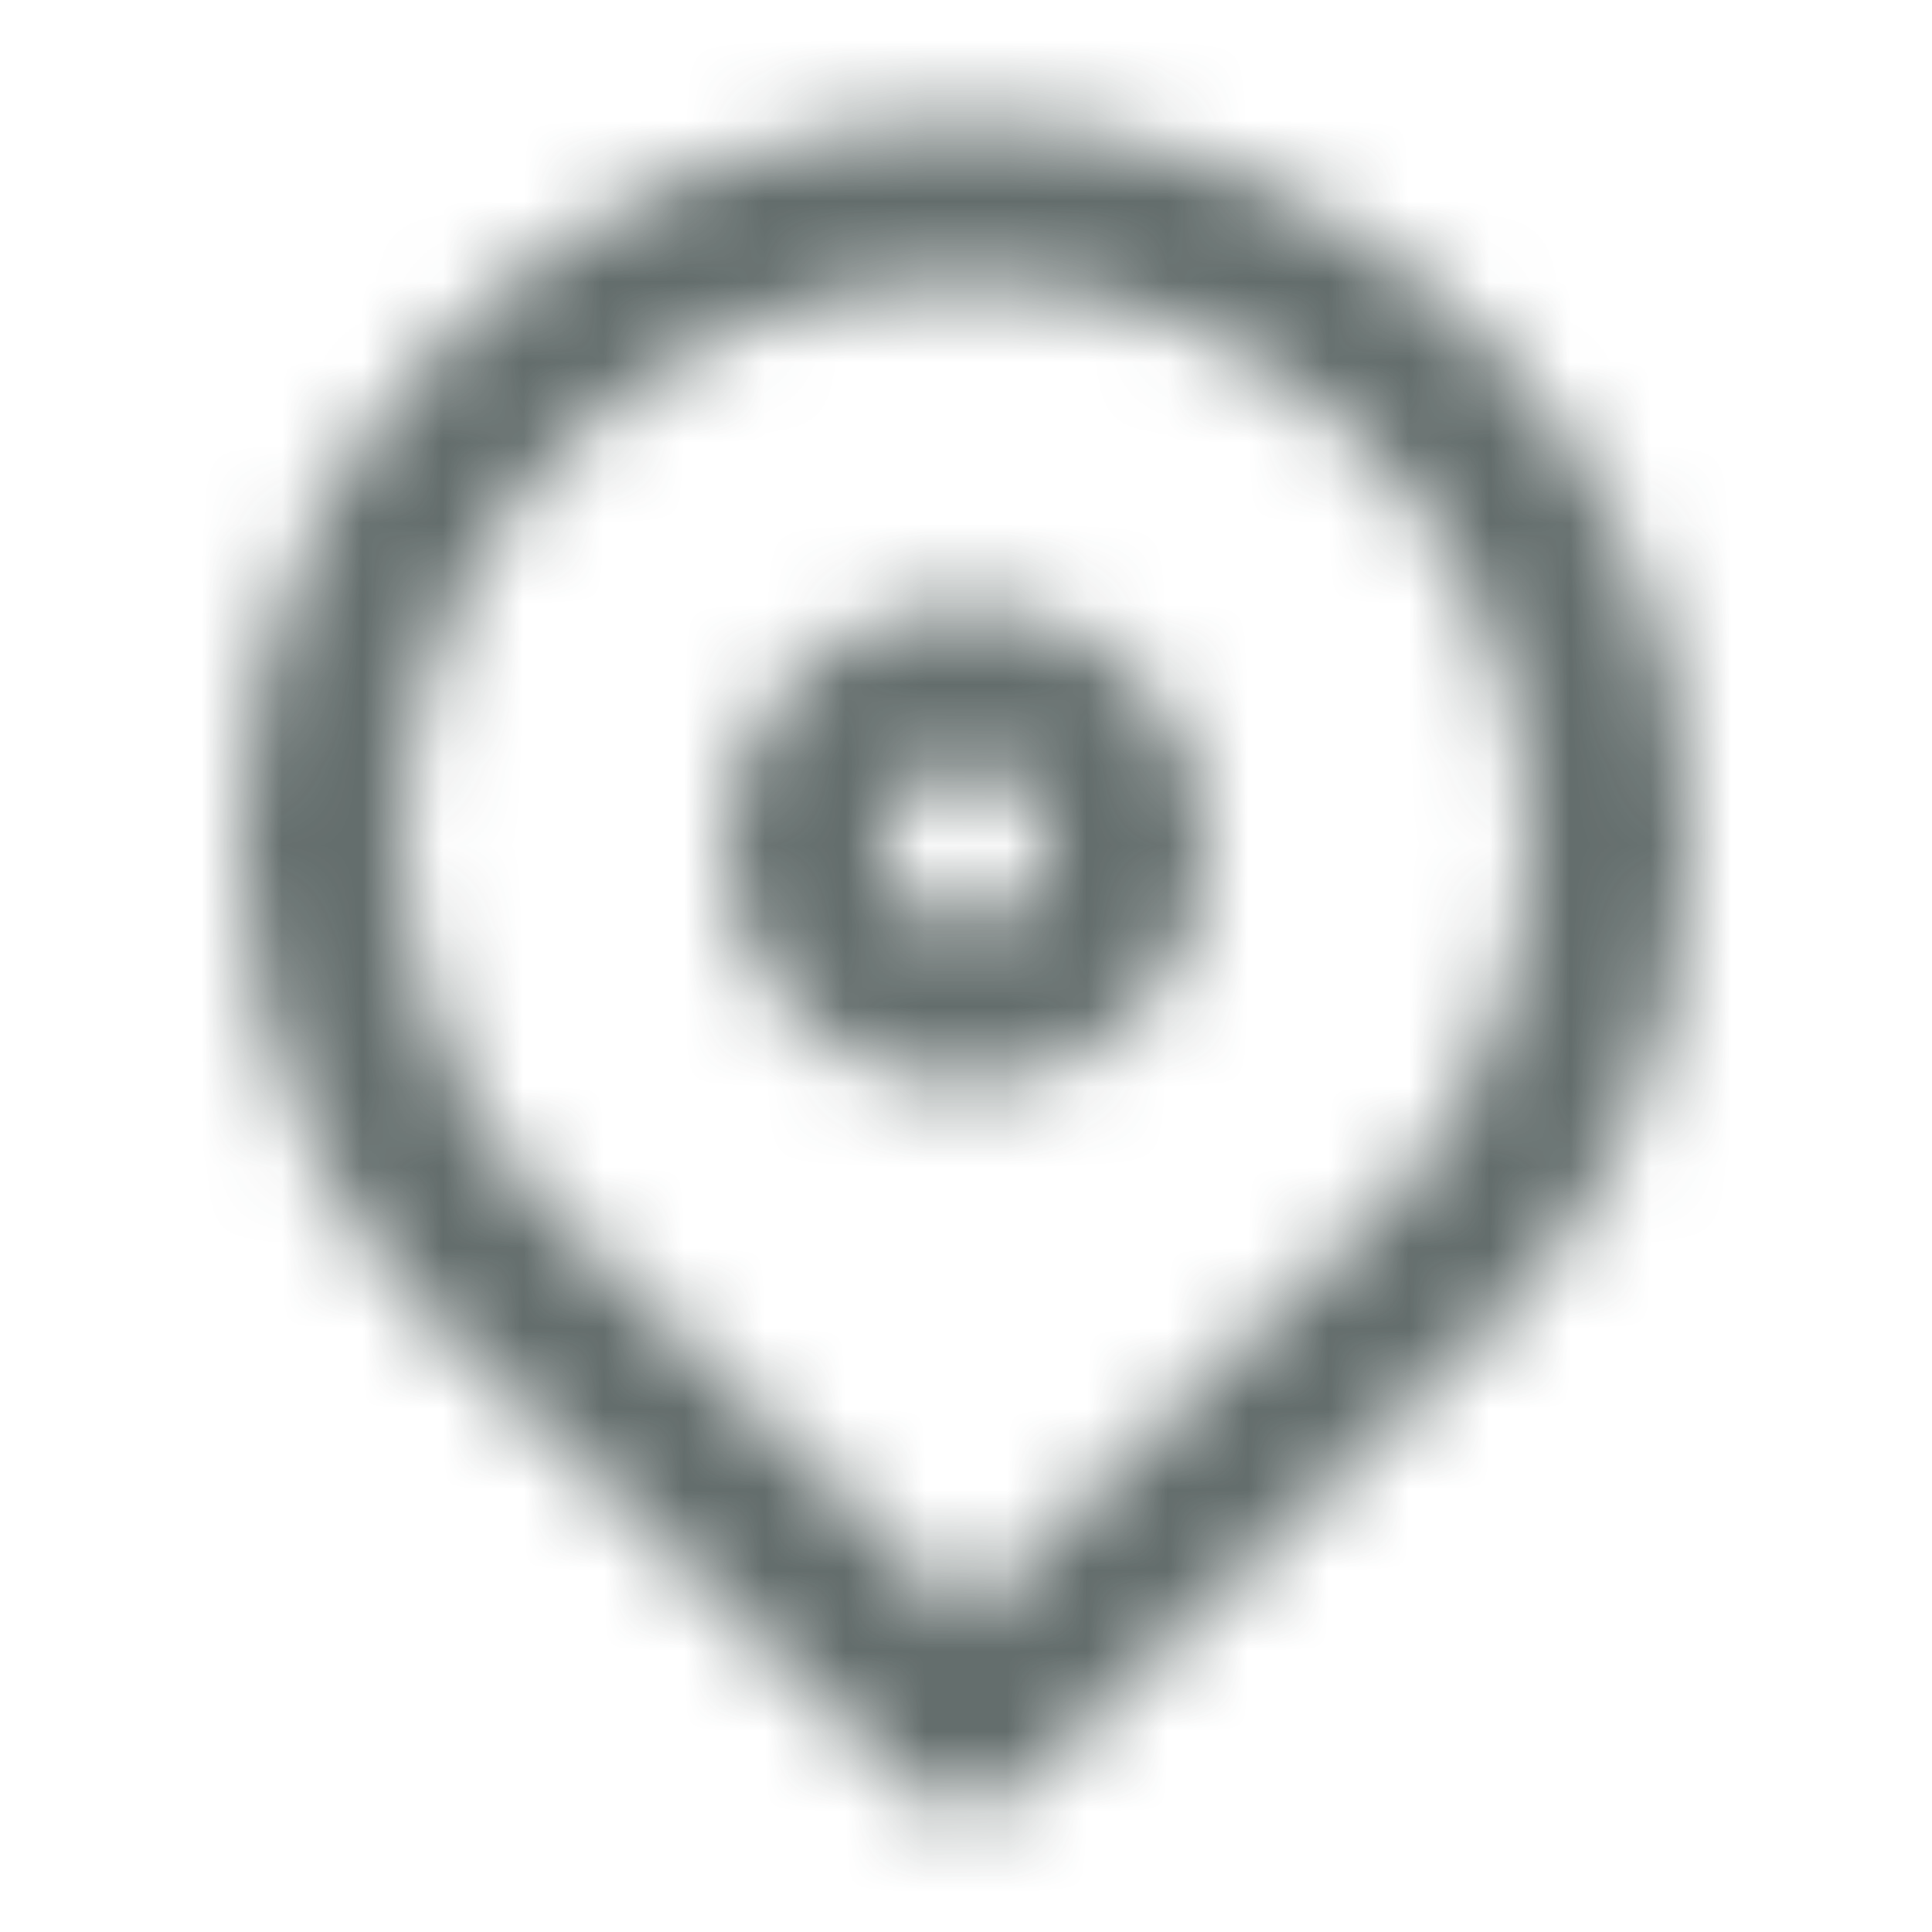 <svg xmlns="http://www.w3.org/2000/svg" xmlns:xlink="http://www.w3.org/1999/xlink" width="24" height="24" viewBox="0 0 24 24">
    <defs>
        <path id="prefix__a" d="M9 .5c4.968 0 9 3.99 9 8.917 0 2.826-1.337 5.433-3.566 7.108l.066-.052-4.802 4.739c-.36.355-.92.382-1.31.082l-.095-.082-4.826-4.764-.174-.137C1.304 14.695.093 12.31.005 9.717L0 9.417C0 4.49 4.032.5 9 .5zm0 2c-3.868 0-7 3.1-7 6.917 0 2.175 1.022 4.183 2.736 5.485l.097.085 4.163 4.108 4.135-4.081.102-.088C14.965 13.625 16 11.606 16 9.416 16 5.6 12.868 2.5 9 2.5zm0 4c1.657 0 3 1.343 3 3s-1.343 3-3 3-3-1.343-3-3 1.343-3 3-3zm0 2c-.552 0-1 .448-1 1s.448 1 1 1 1-.448 1-1-.448-1-1-1z"/>
    </defs>
    <g fill="none" fill-rule="evenodd" transform="translate(3 1)">
        <mask id="prefix__b" fill="#fff">
            <use xlink:href="#prefix__a"/>
        </mask>
        <g fill="#222F2E" fill-opacity=".7" mask="url(#prefix__b)">
            <path d="M0 0H24V24H0z" transform="translate(-3 -1)"/>
        </g>
    </g>
</svg>
